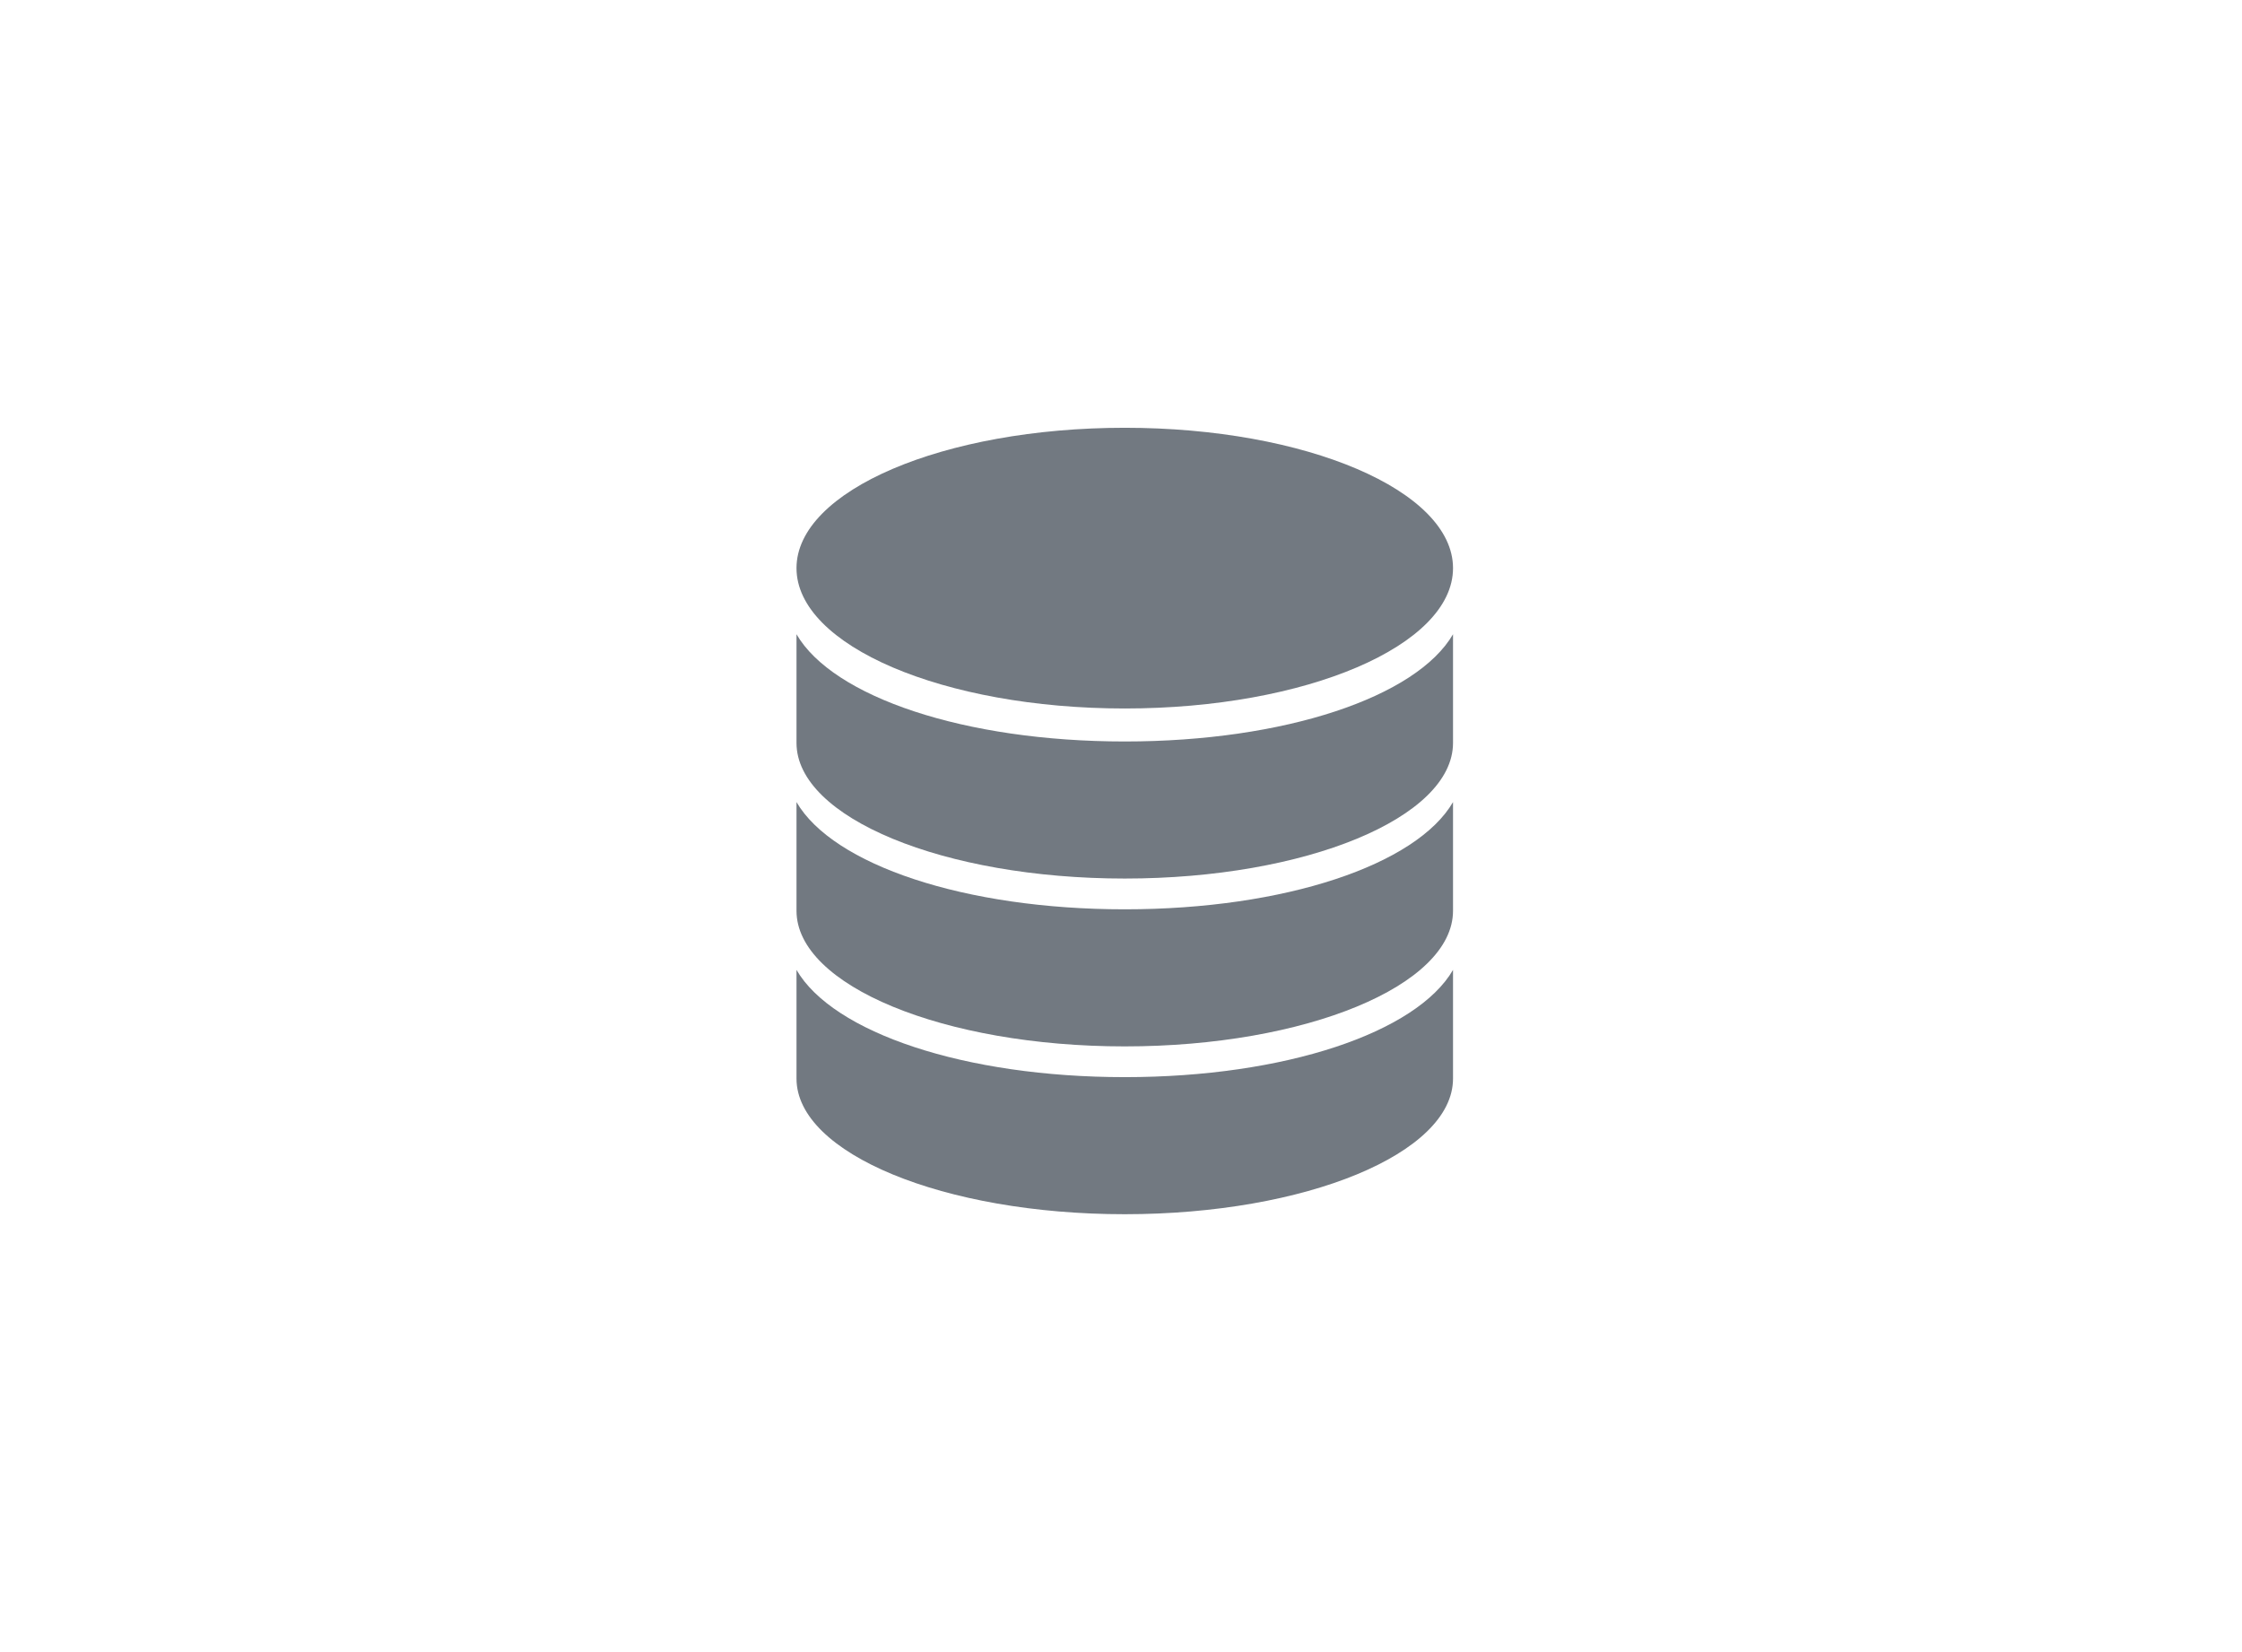 <svg xmlns="http://www.w3.org/2000/svg" xmlns:xlink="http://www.w3.org/1999/xlink" width="152" height="112" viewBox="0 0 152 112">
  <defs>
    <clipPath id="clip-path">
      <rect id="長方形_8750" data-name="長方形 8750" width="44.51" height="53.316" fill="#727981"/>
    </clipPath>
  </defs>
  <g id="icon_prepaidbalance" transform="translate(-708 -320)">
    <rect id="長方形_7035" data-name="長方形 7035" width="152" height="112" transform="translate(708 320)" fill="#727981" opacity="0"/>
    <g id="グループ_19281" data-name="グループ 19281" transform="translate(762 349)">
      <g id="グループ_19280" data-name="グループ 19280" clip-path="url(#clip-path)">
        <path id="パス_28855" data-name="パス 28855" d="M0,11.814v7.368c0,5.07,9.982,9.194,22.254,9.194S44.51,24.252,44.51,19.182V11.814c-2.468,4.25-11.393,7.27-22.256,7.27S2.468,16.064,0,11.814" transform="translate(0 2.183)" fill="#727981"/>
        <path id="パス_28856" data-name="パス 28856" d="M22.254,28.687c-10.861,0-19.786-3.02-22.254-7.27v7.369c0,5.07,9.982,9.194,22.254,9.194S44.51,33.856,44.51,28.786V21.417c-2.467,4.25-11.392,7.27-22.256,7.27" transform="translate(0 3.958)" fill="#727981"/>
        <path id="パス_28857" data-name="パス 28857" d="M22.254,38.29C11.393,38.29,2.468,35.27,0,31.02v7.369c0,5.07,9.982,9.194,22.254,9.194S44.51,43.459,44.51,38.389V31.02c-2.467,4.25-11.392,7.27-22.256,7.27" transform="translate(0 5.732)" fill="#727981"/>
        <path id="パス_28858" data-name="パス 28858" d="M0,9.515C0,14.77,9.964,19.03,22.255,19.03S44.51,14.77,44.51,9.515,34.546,0,22.255,0,0,4.261,0,9.515" fill="#727981"/>
      </g>
    </g>
  </g>
</svg>
